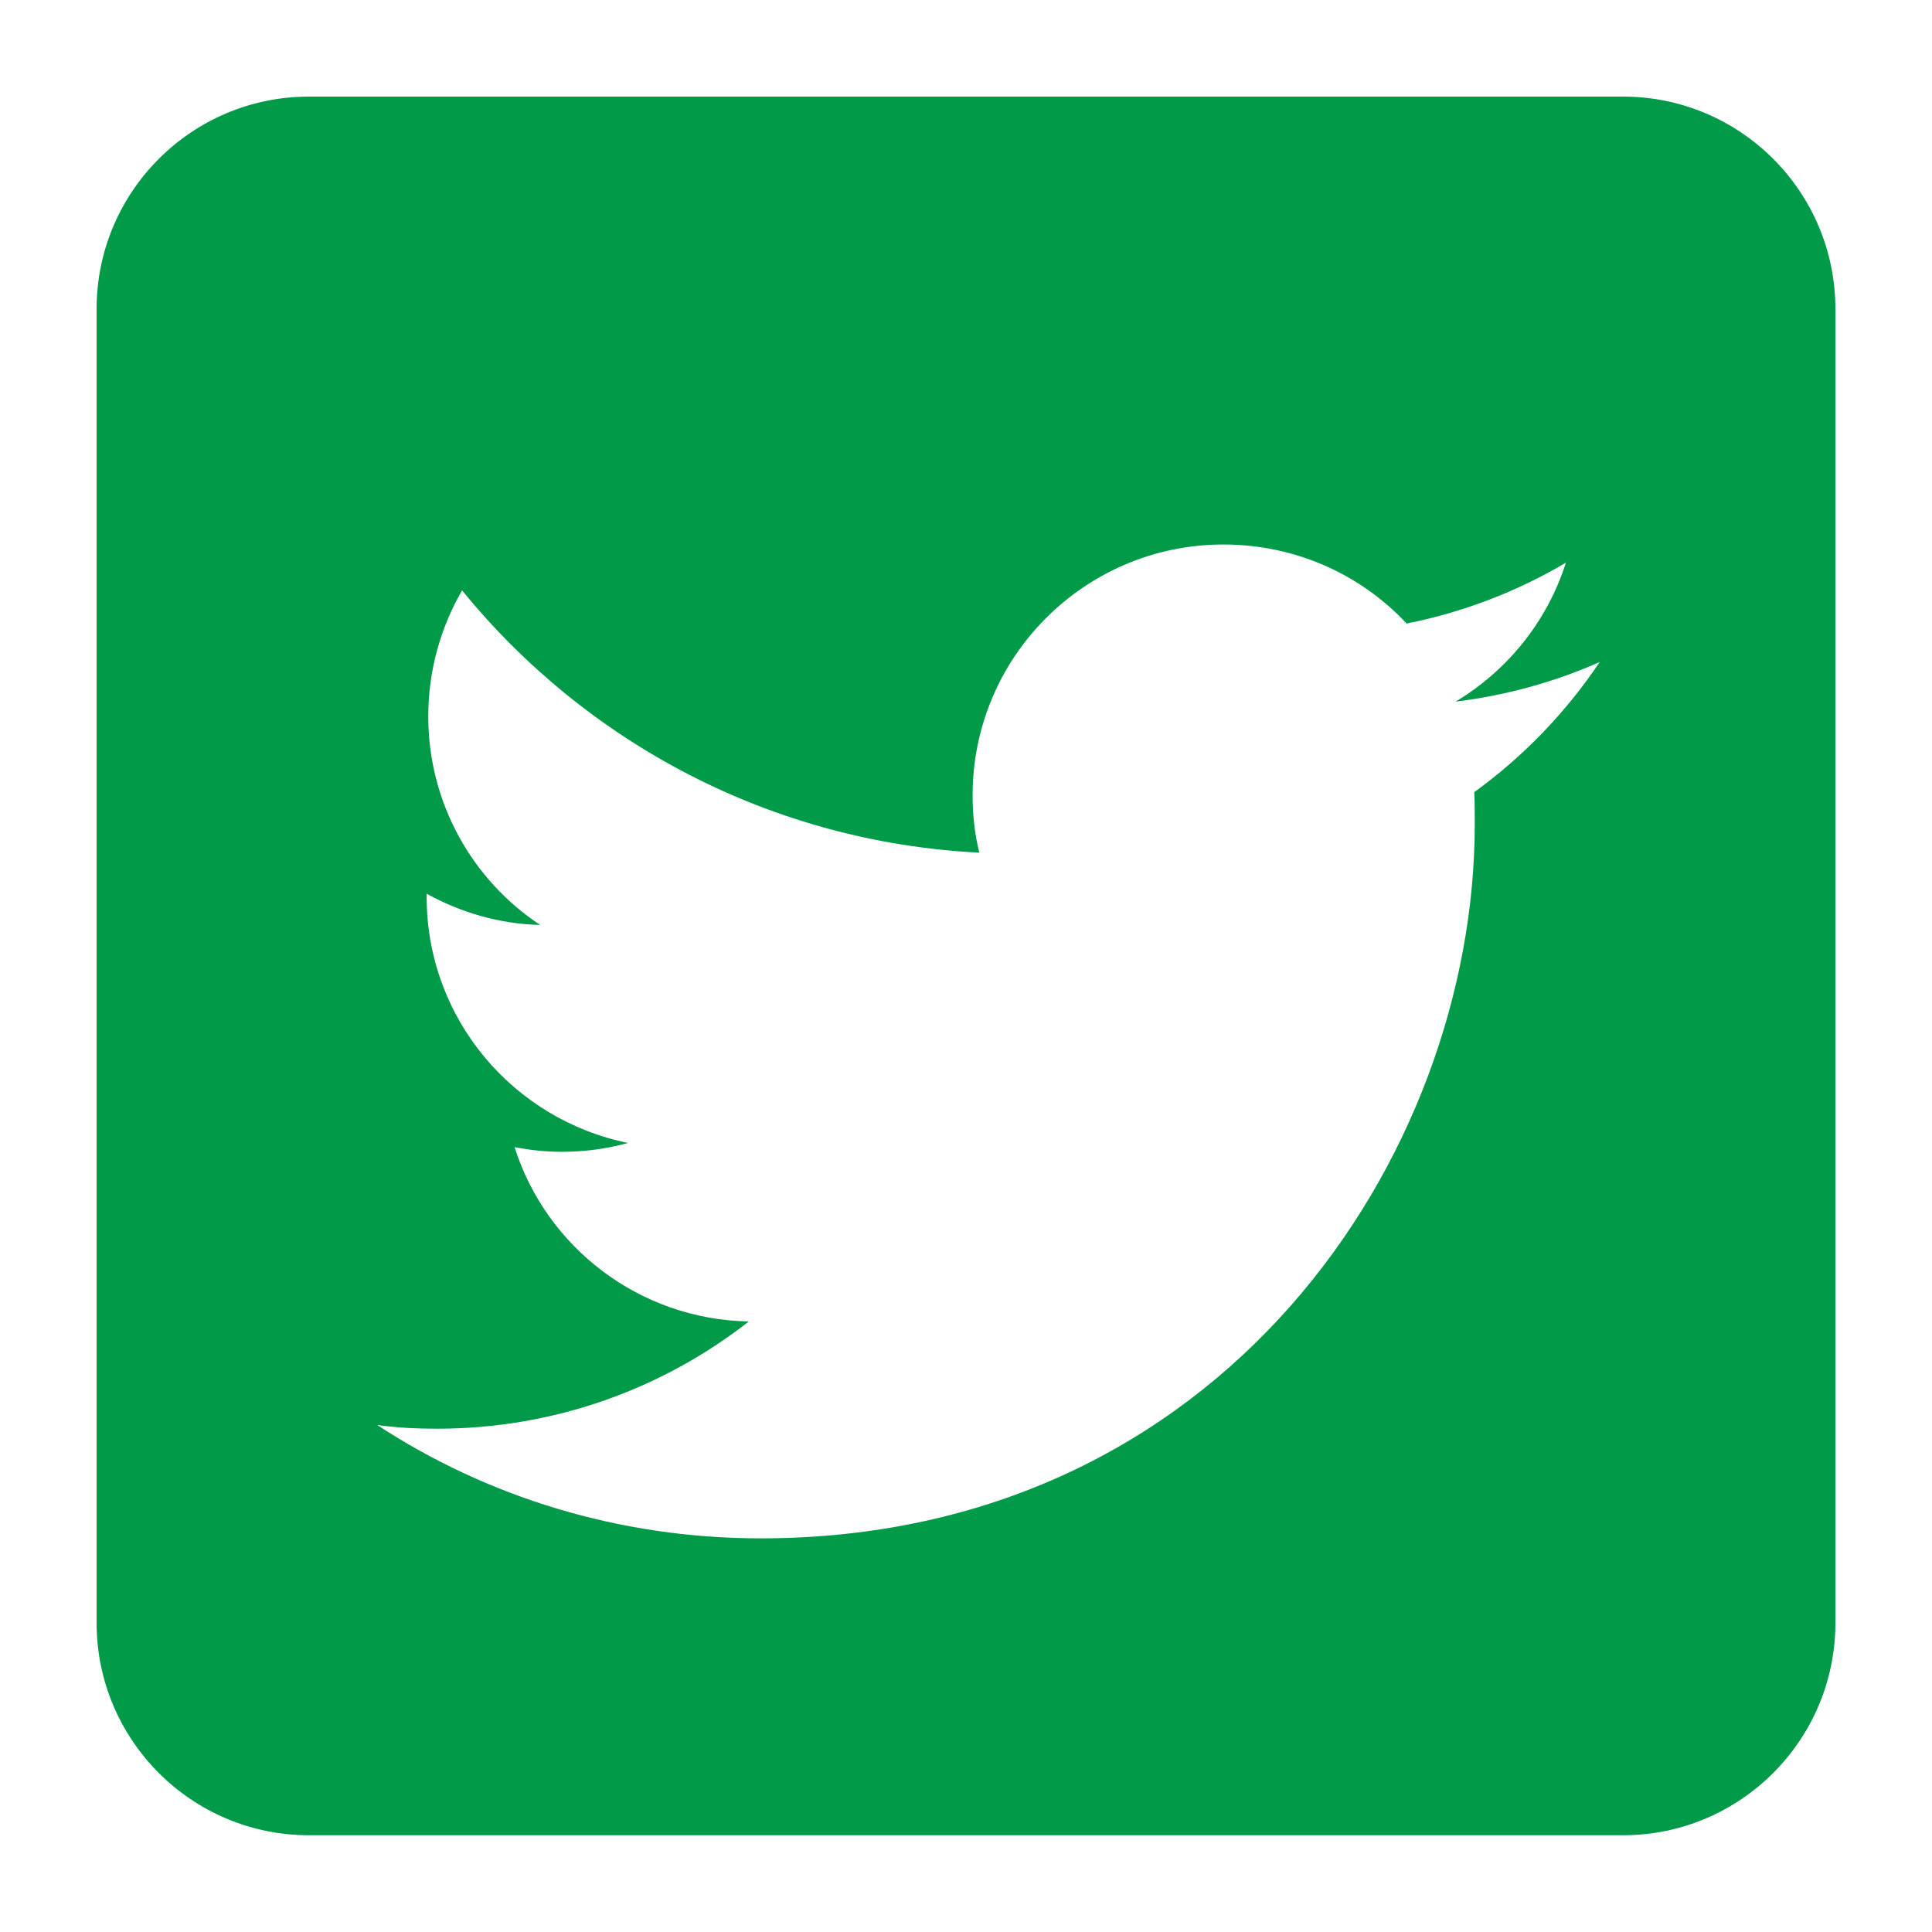 <?xml version="1.0" encoding="utf-8"?>
<!-- Generator: Adobe Illustrator 27.3.1, SVG Export Plug-In . SVG Version: 6.00 Build 0)  -->
<svg version="1.1" id="Layer_1" xmlns:serif="http://www.serif.com/"
	 xmlns="http://www.w3.org/2000/svg" xmlns:xlink="http://www.w3.org/1999/xlink" x="0px" y="0px" viewBox="0 0 1200 1200"
	 style="enable-background:new 0 0 1200 1200;" xml:space="preserve">
<style type="text/css">
	.st0{fill-rule:evenodd;clip-rule:evenodd;fill:#009A49;}
</style>
<path class="st0" d="M1008.1,60c72.8,0,131.9,59.1,131.9,131.9V1008c0,72.8-59.1,131.9-131.9,131.9H191.9
	c-72.8,0-131.9-59.1-131.9-131.9V191.9C60,119.1,119.1,60,191.9,60H1008.1L1008.1,60z M472.4,955.5C759.2,955.5,916,717.9,916,512
	c0-6.8,0-13.6-0.3-20c30.4-22,56.9-49.5,77.9-80.8c-27.8,12.3-57.9,20.7-89.5,24.6c32.3-19.4,56.9-49.8,68.5-86.3
	c-30.1,17.8-63.4,30.7-98.9,37.8c-28.4-30.4-68.9-49.1-113.8-49.1c-86,0-155.8,69.8-155.8,155.8c0,12.3,1.3,24.2,4.2,35.6
	c-129.6-6.5-244.4-68.5-321.3-162.9c-13.3,23-21,49.8-21,78.2c0,54,27.5,101.8,69.5,129.6c-25.5-0.6-49.5-7.8-70.5-19.4v1.9
	c0,75.6,53.7,138.4,125.1,152.9c-12.9,3.6-26.8,5.5-41.1,5.5c-10,0-19.7-1-29.4-2.9c19.7,62.1,77.3,107,145.5,108.3
	c-53.3,41.7-120.6,66.6-193.6,66.6c-12.6,0-24.9-0.6-37.2-2.3C302.4,929.7,384.5,955.5,472.4,955.5L472.4,955.5z"/>
</svg>
